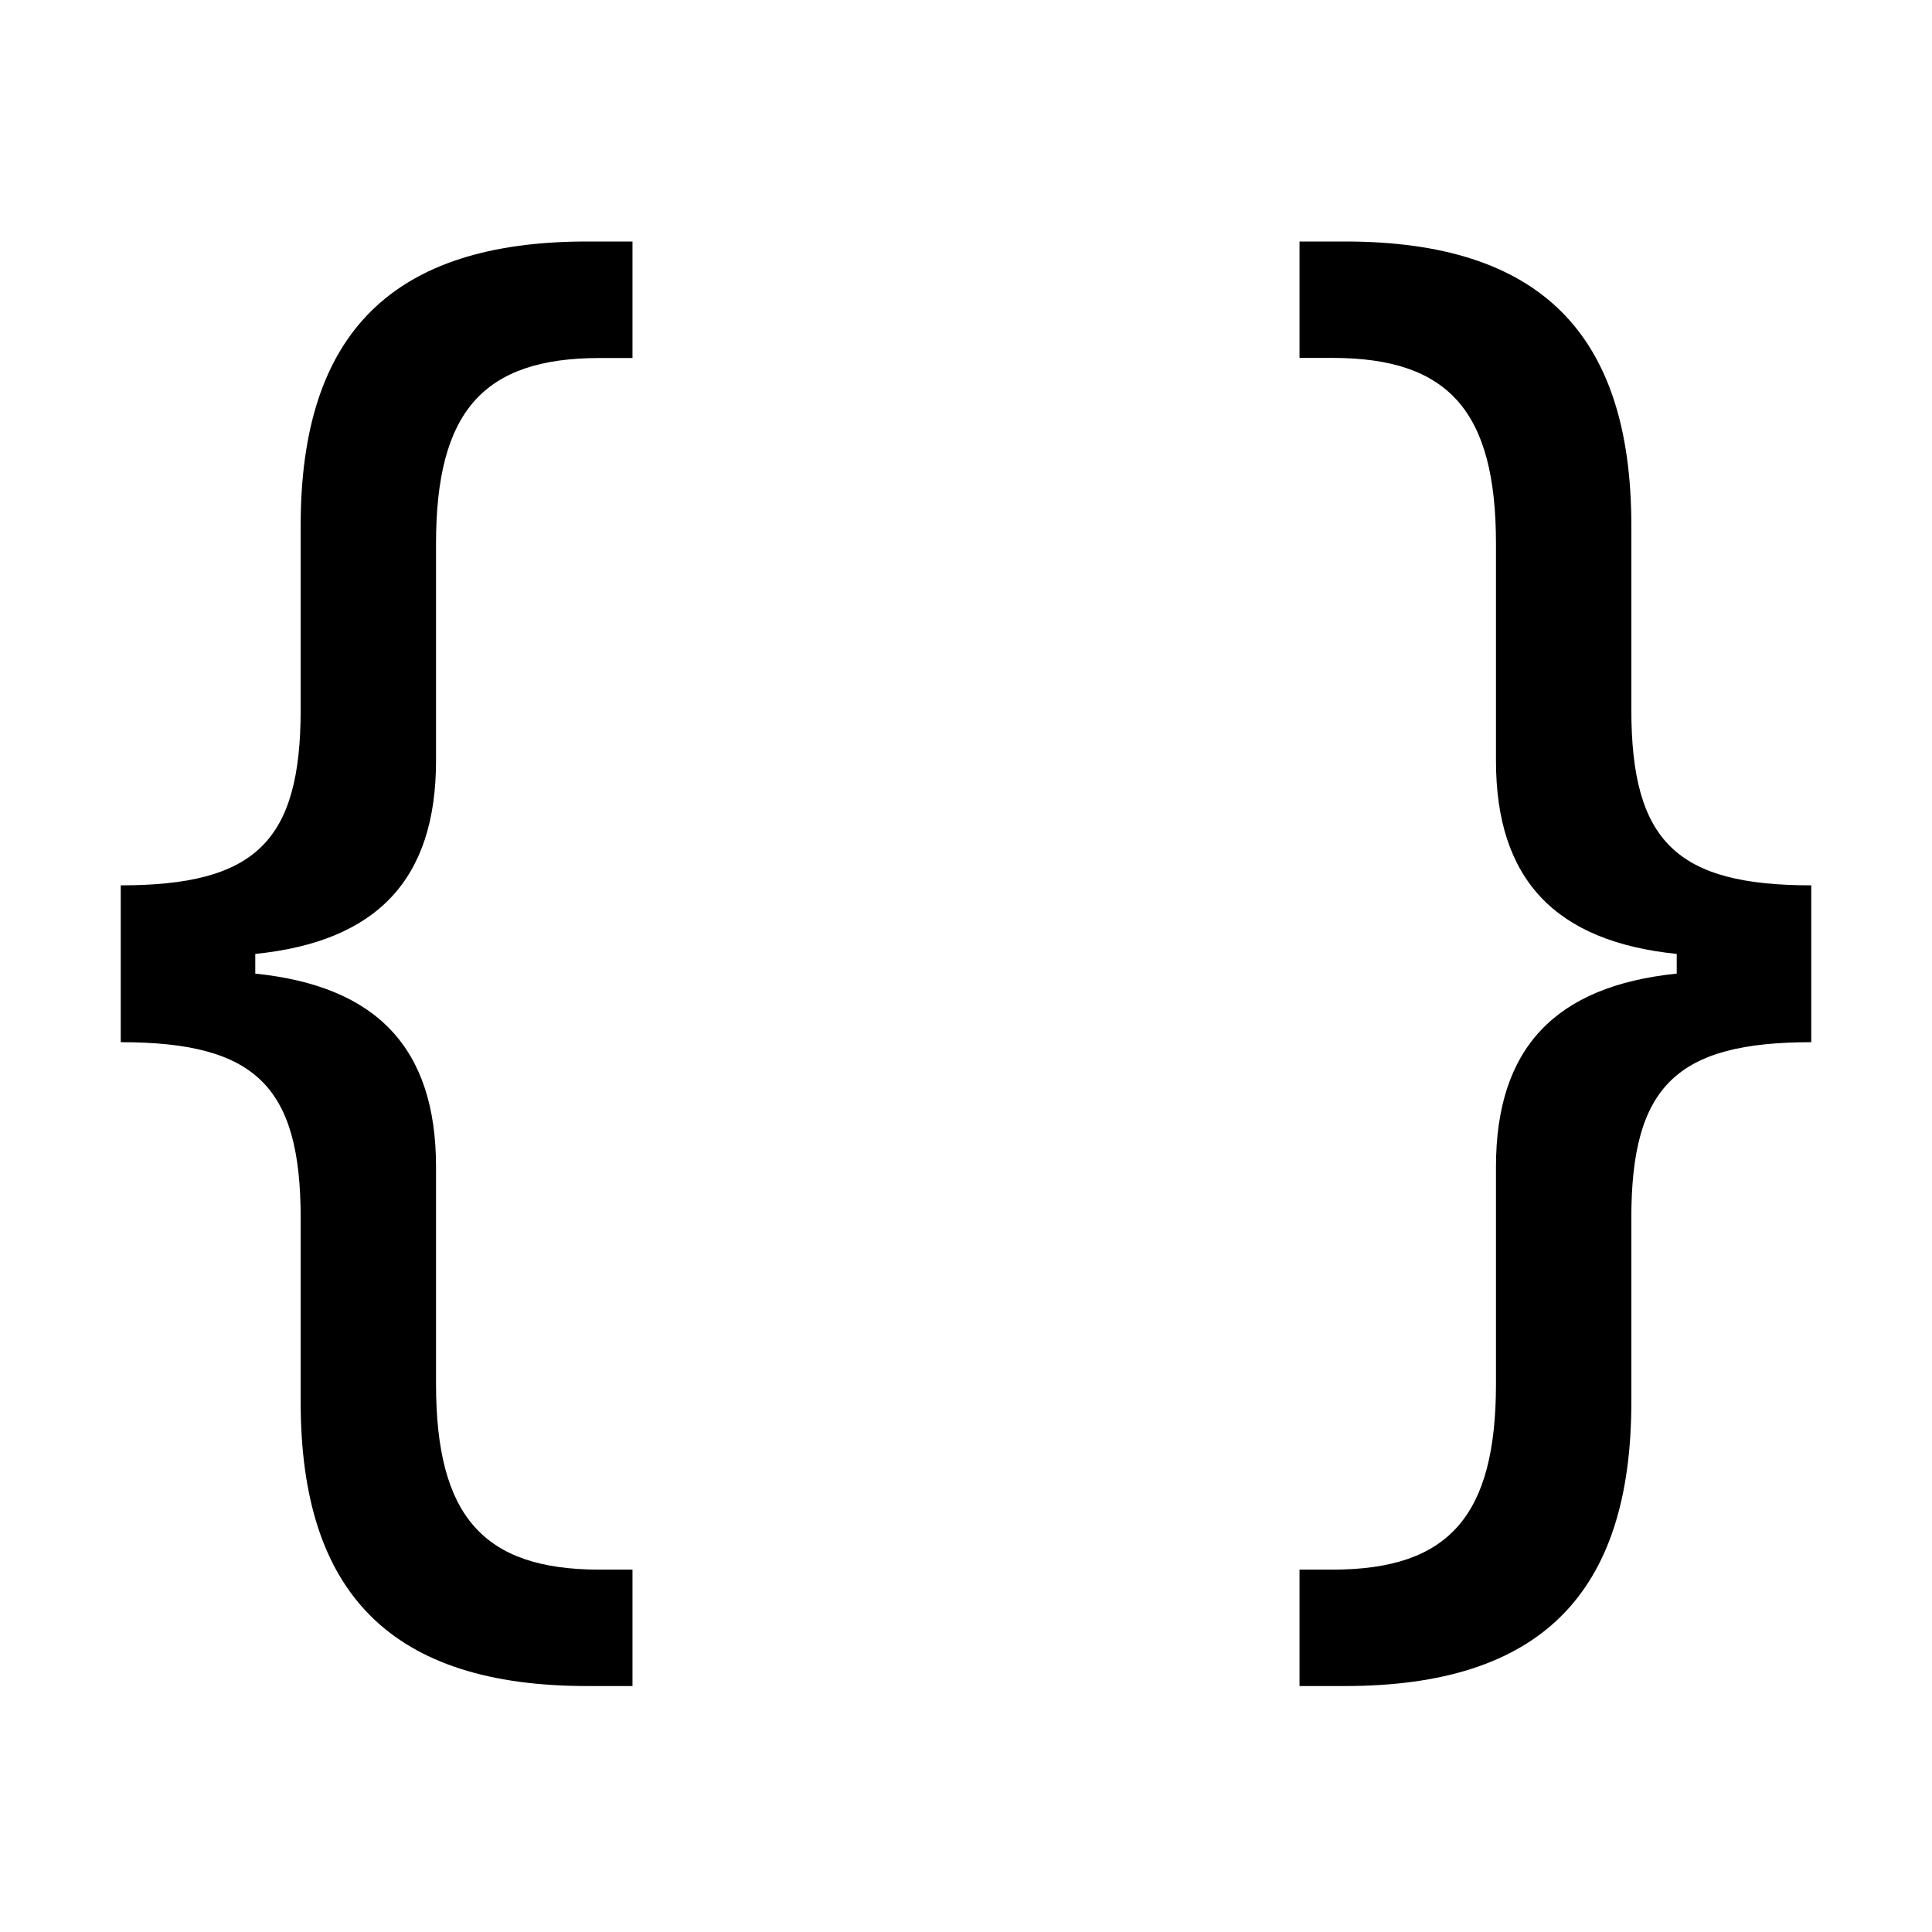 <svg xmlns="http://www.w3.org/2000/svg" viewBox="0 0 16 16"><path d="M2.114 8.063V7.9c1.005-.102 1.497-.615 1.497-1.6V4.503c0-1.094.39-1.538 1.354-1.538h.273V2h-.376C3.25 2 2.49 2.759 2.49 4.352v1.524c0 1.094-.376 1.456-1.49 1.456v1.299c1.114 0 1.49.362 1.49 1.456v1.524c0 1.593.759 2.352 2.372 2.352h.376v-.964h-.273c-.964 0-1.354-.444-1.354-1.538V9.663c0-.984-.492-1.497-1.497-1.6zM13.886 7.9v.163c-1.005.103-1.497.616-1.497 1.6v1.798c0 1.094-.39 1.538-1.354 1.538h-.273v.964h.376c1.613 0 2.372-.759 2.372-2.352v-1.524c0-1.094.376-1.456 1.49-1.456V7.332c-1.114 0-1.49-.362-1.49-1.456V4.352C13.51 2.759 12.75 2 11.138 2h-.376v.964h.273c.964 0 1.354.444 1.354 1.538V6.3c0 .984.492 1.497 1.497 1.6z"/></svg>